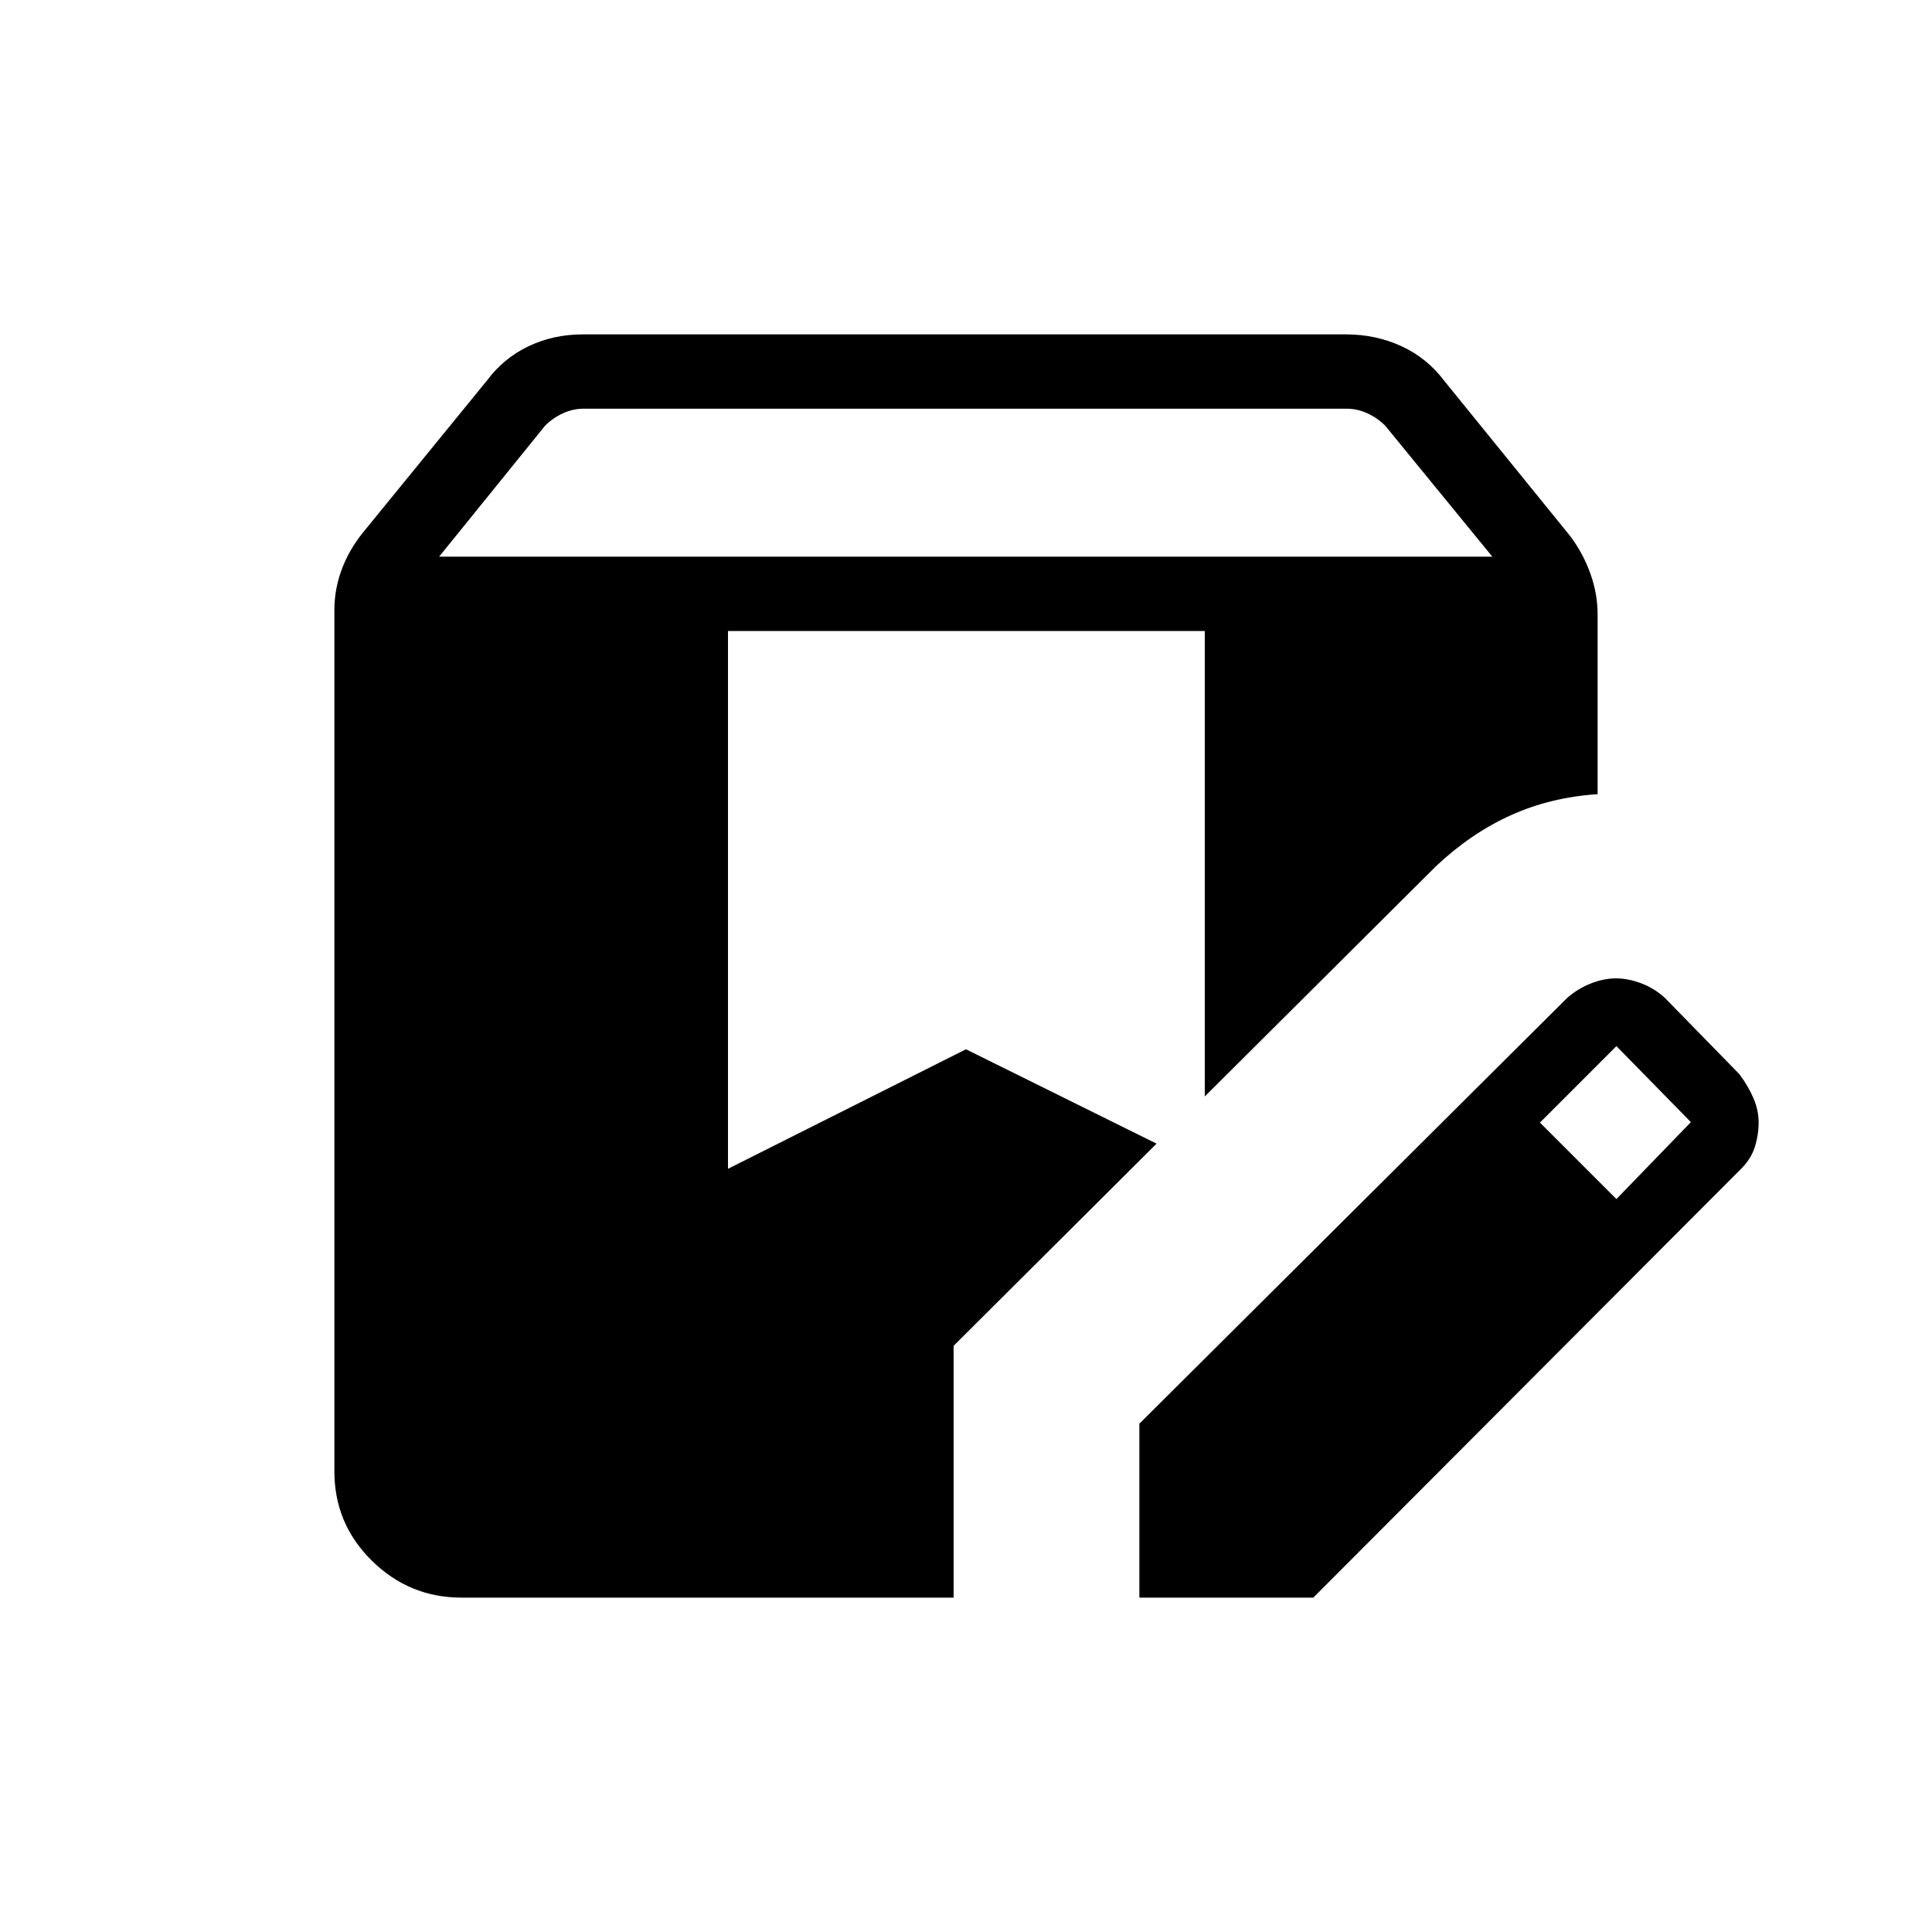 <svg xmlns="http://www.w3.org/2000/svg" height="24" viewBox="0 -960 960 960" width="24"><path d="M229.32-166.15q-25.93 0-44.55-18.35-18.62-18.34-18.62-44.42v-427.93q0-10.46 3.68-20.27 3.67-9.8 10.52-18.26l61.62-75.54q8.26-11.12 20.63-17.02 12.36-5.91 27.07-5.91h379.12q14.71 0 27.46 5.81 12.75 5.82 21.33 17.19l62.46 77q6.46 8.47 10.13 18.63 3.68 10.17 3.68 20.6v89.24q-23.31 1.53-43.06 10.44-19.75 8.9-37.14 25.25l-115 114.5v-231.27H361.73v267.23l118.26-59.39 94.7 46.89-100.84 100.46v125.12H229.32Zm336.83 0v-86.43l212.68-211.67q5.44-4.67 11.8-7.13 6.36-2.47 12.33-2.47 6.17 0 12.72 2.52 6.55 2.52 11.59 7.18l37 37.88q4.3 5.73 6.94 11.79 2.64 6.06 2.64 12.25t-1.96 12.36q-1.96 6.16-7.64 11.54L652.58-166.15h-86.43Zm237.04-198.04 37-38.23-37-37.77-38 38 38 38Zm-585-319.19h523.35l-53.23-65.08q-3.85-3.85-8.85-6.16-5-2.3-10.38-2.3H290.07q-5.39 0-10.39 2.3-5 2.31-8.84 6.16l-52.65 65.08Z"/></svg>